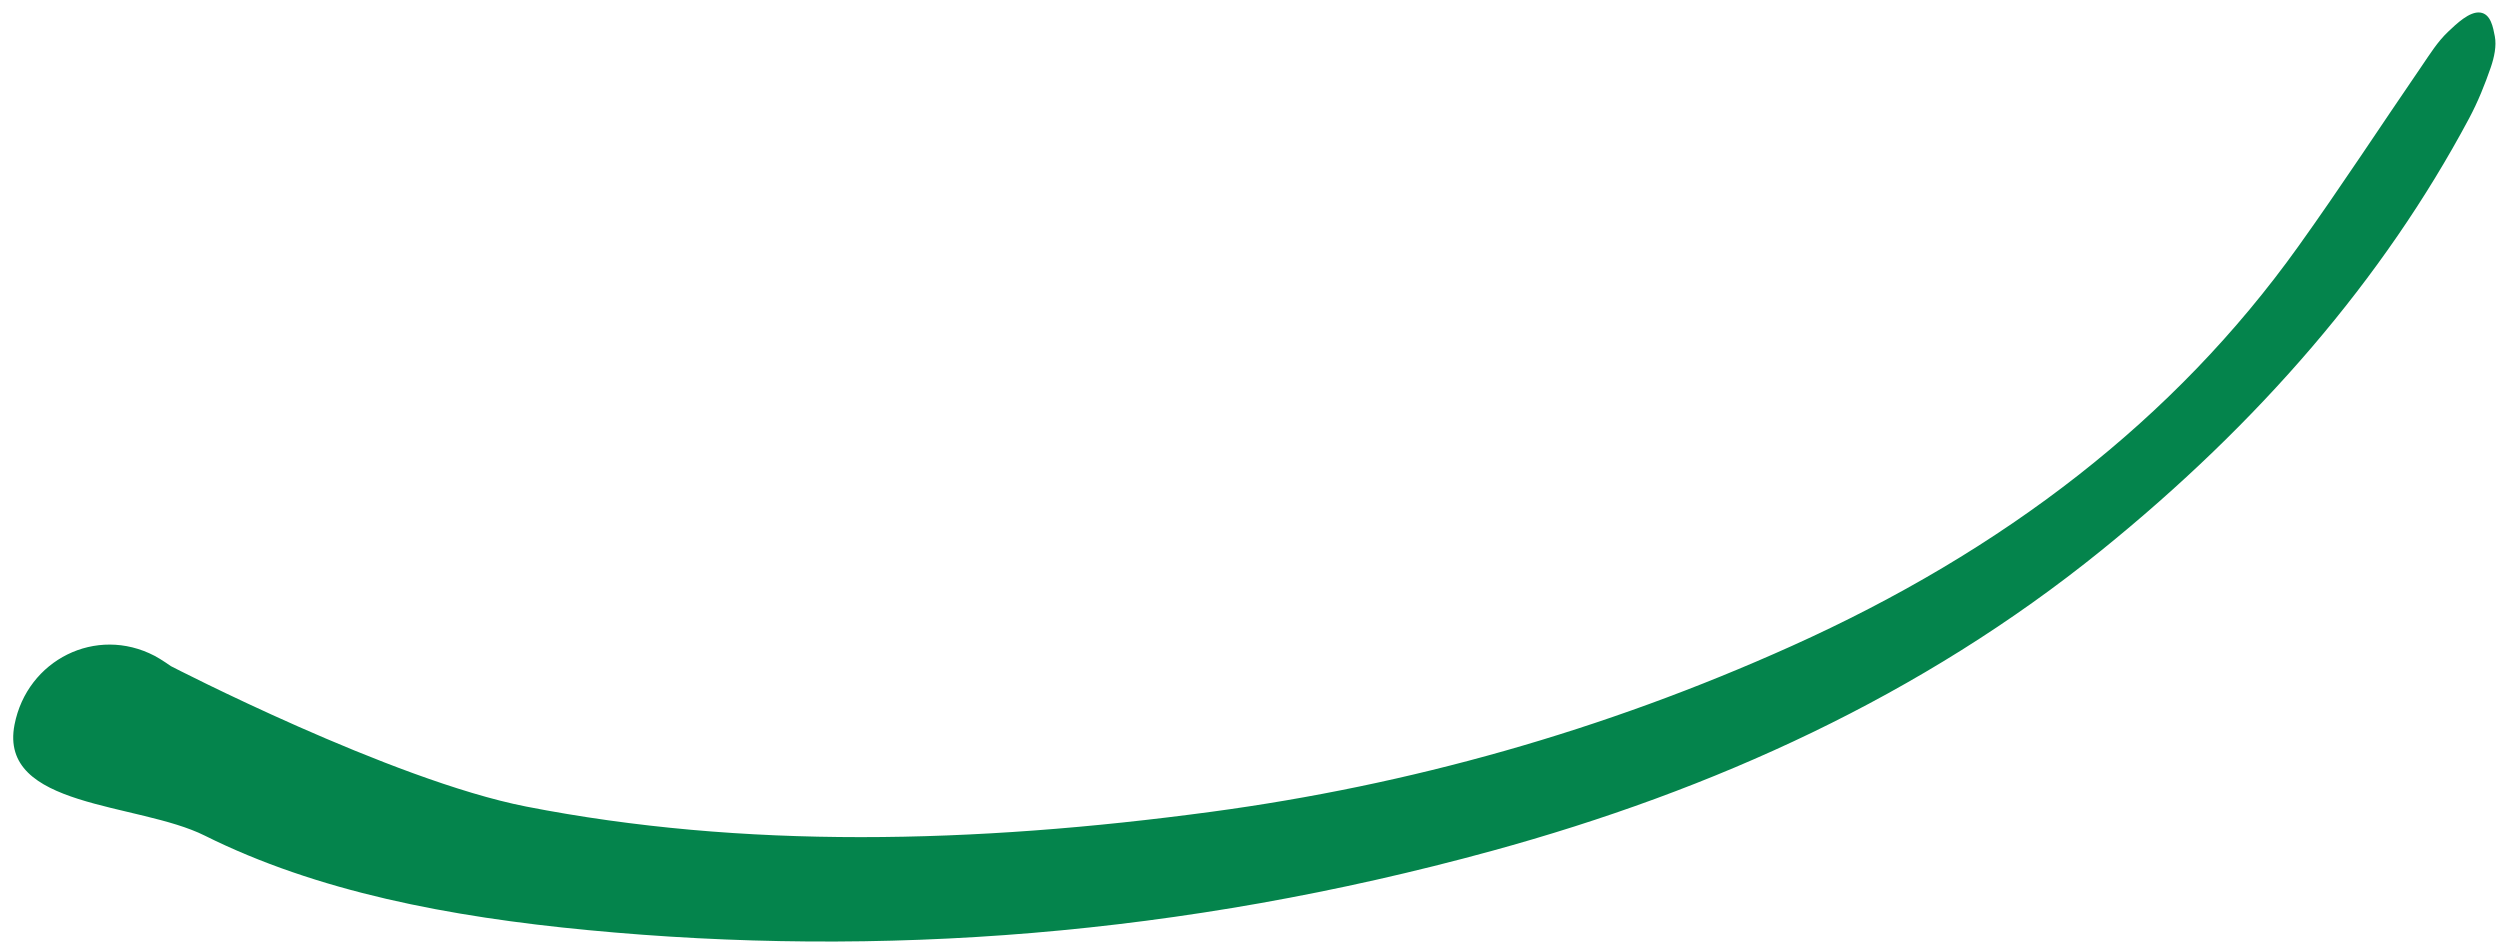 <svg width="182" height="69" viewBox="0 0 182 69" fill="none" xmlns="http://www.w3.org/2000/svg">
<path d="M1.058 52.753C-0.132 58.848 10.048 58.408 14.902 60.831C23.072 64.907 32.713 66.75 42.784 67.71C64.043 69.746 85.985 68.143 108.611 61.944C124.76 57.517 139.874 50.669 152.982 40.065C164.438 30.797 173.498 20.334 179.753 8.613C180.399 7.401 180.896 6.155 181.324 4.919C181.584 4.164 181.755 3.336 181.624 2.651C181.497 1.998 181.337 1.017 180.561 0.914C179.785 0.812 178.834 1.732 178.227 2.306C177.448 3.043 176.899 3.94 176.315 4.791C173.311 9.172 170.423 13.599 167.314 17.944C158.291 30.565 145.827 40.103 130.444 47.025C116.654 53.234 102.56 57.159 88.219 59.094C70.85 61.437 54.08 61.809 38.303 58.717C28.49 56.793 12.443 48.496 12.443 48.496C12.443 48.496 11.74 47.998 11.261 47.747C6.996 45.518 1.978 48.039 1.058 52.753Z" fill="#04844C"/>
</svg>
